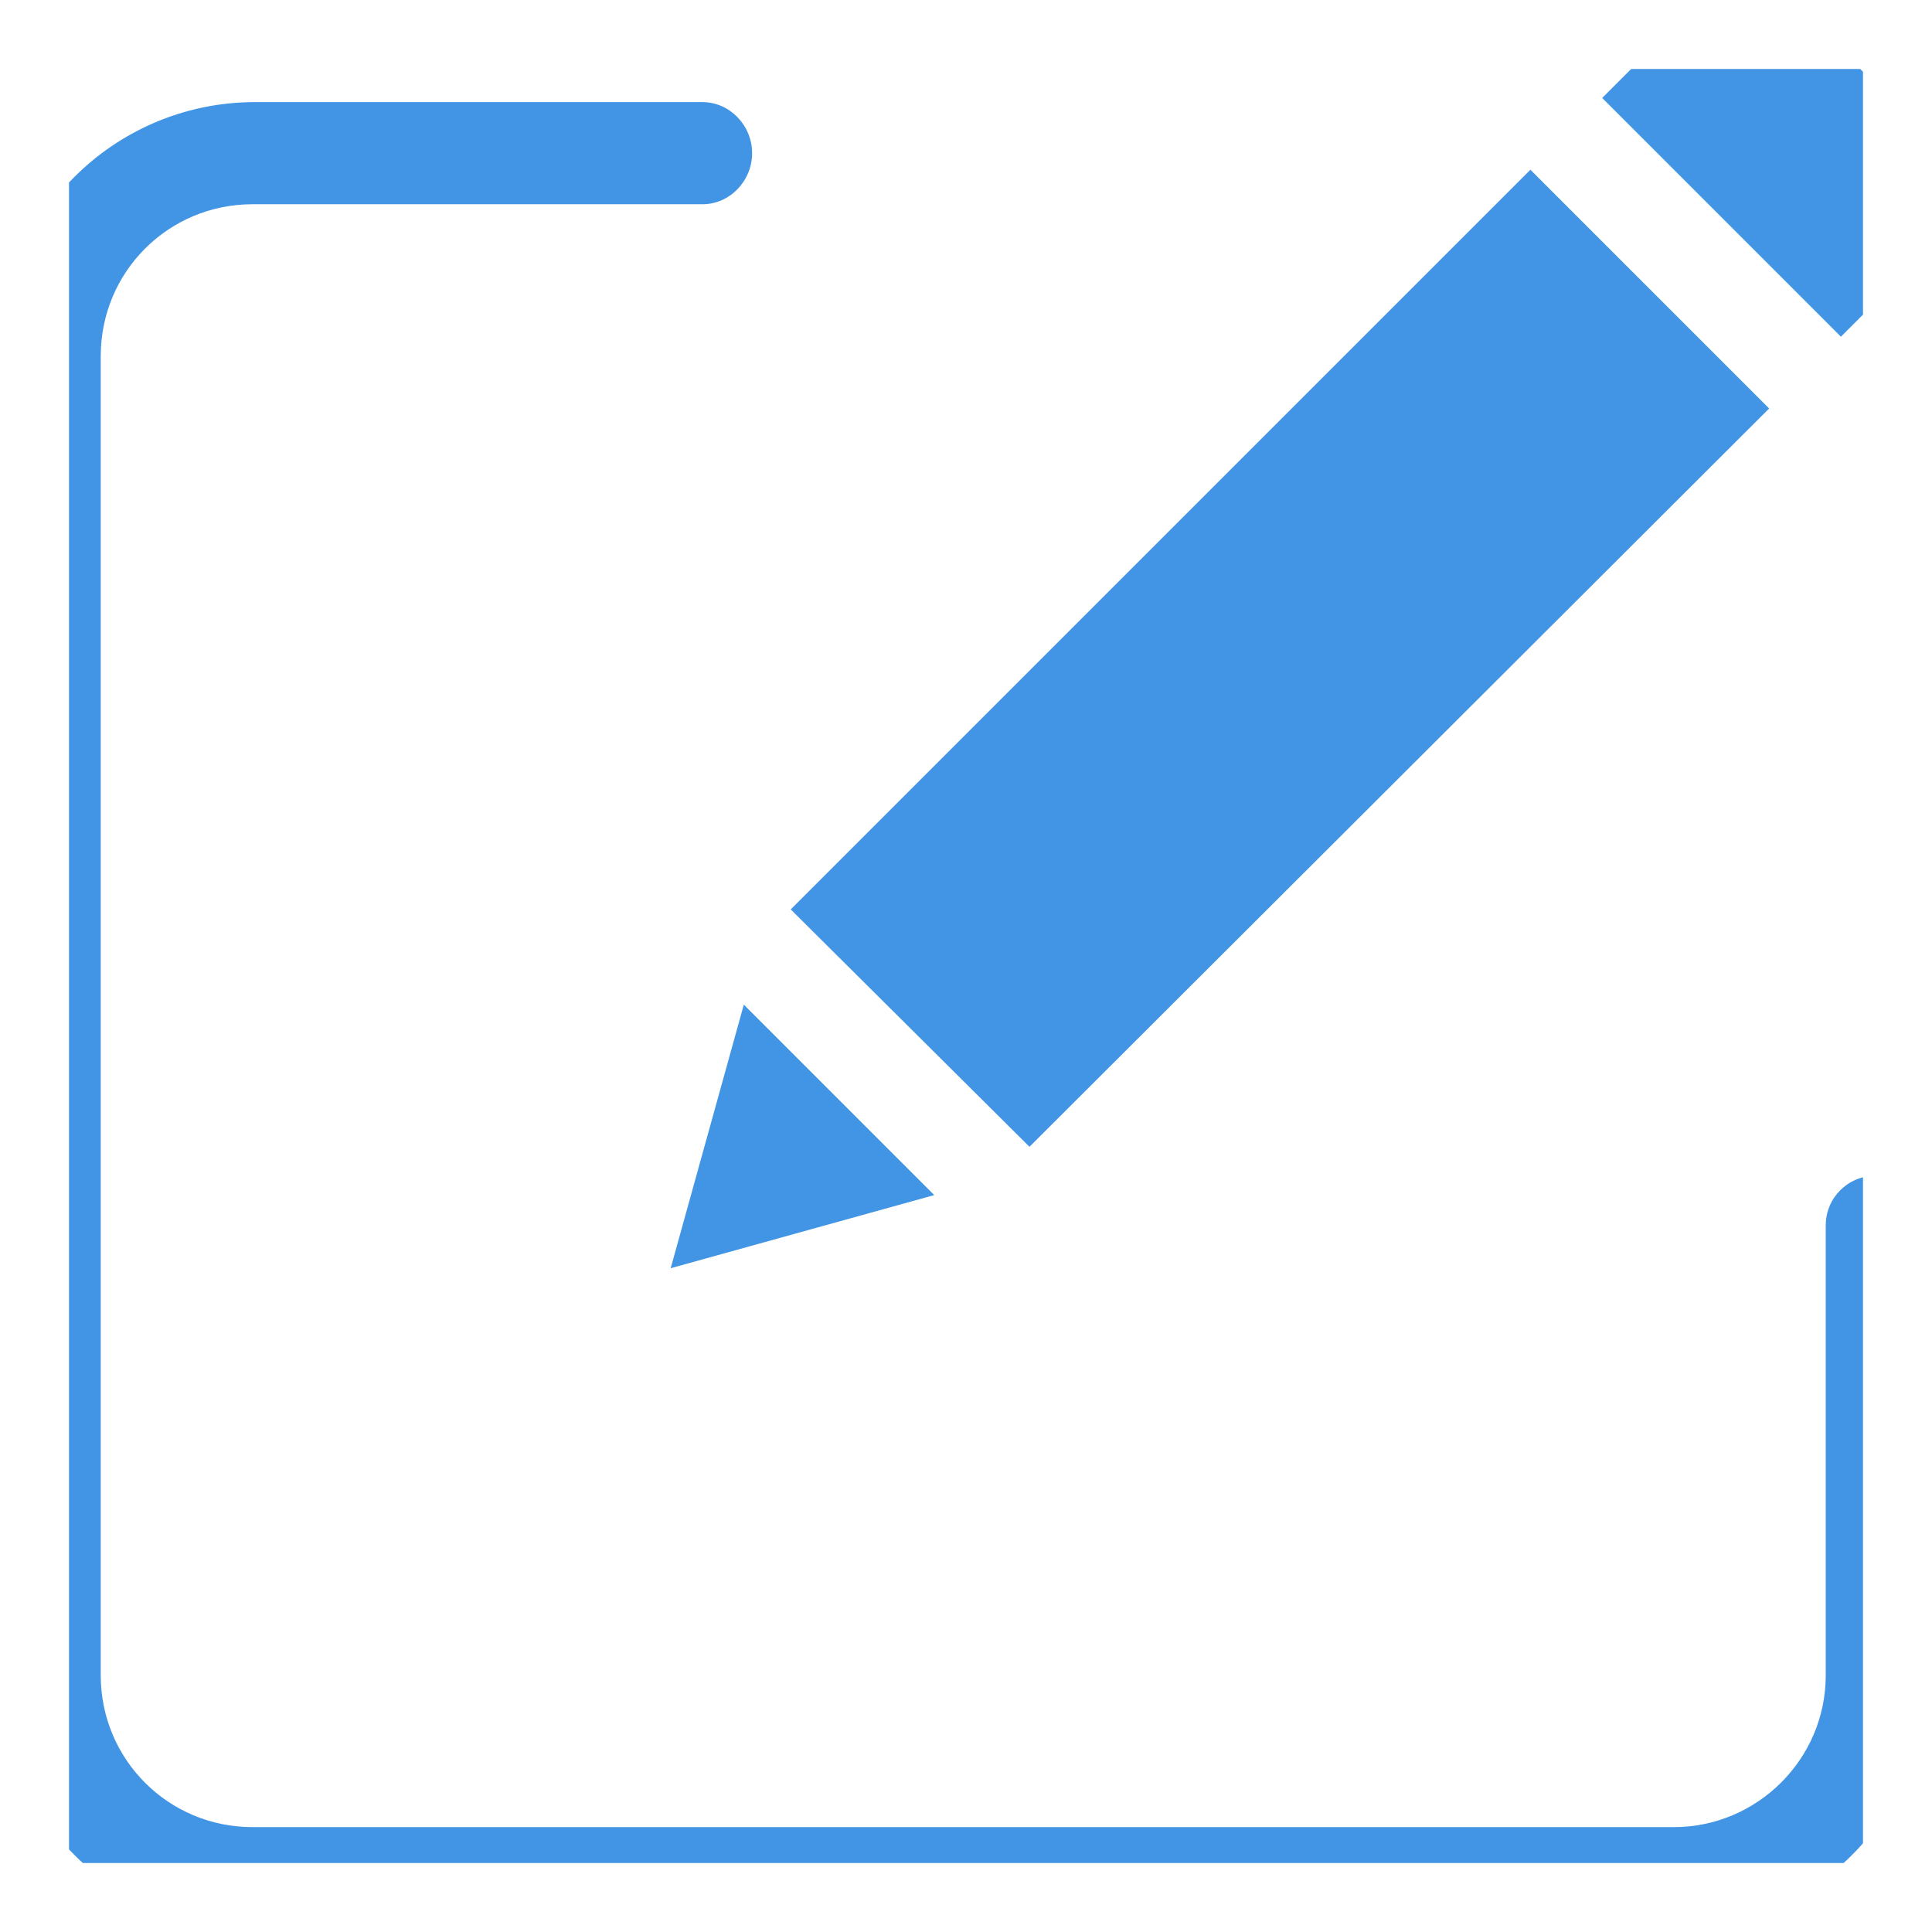 <svg width="14" height="14" viewBox="0 0 14 14" fill="none" xmlns="http://www.w3.org/2000/svg" xmlns:xlink="http://www.w3.org/1999/xlink">
	<desc>
			Created with Pixso.
	</desc>
	<defs>
		<clipPath id="clip193_3704">
			<rect id="edit 1" rx="-0.5" width="13" height="13" transform="translate(0.5 0.5)" fill="white" fill-opacity="0"/>
		</clipPath>
	</defs>
	<rect id="edit 1" rx="-0.5" width="13" height="13" transform="translate(0.5 0.5)" fill="#FFFFFF" fill-opacity="0"/>
	<g clip-path="url(#clip193_3704)">
		<path id="Vector" d="M13.59 8.52C13.39 8.52 13.23 8.68 13.23 8.88L13.23 12.14C13.23 12.75 12.73 13.24 12.13 13.24L1.83 13.24C1.22 13.24 0.73 12.75 0.73 12.14L0.73 2.58C0.73 1.97 1.22 1.48 1.83 1.48L5.09 1.48C5.29 1.48 5.45 1.31 5.45 1.11C5.45 0.91 5.29 0.74 5.09 0.74L1.83 0.74C0.82 0.75 0 1.57 0 2.58L0 12.14C0 13.15 0.82 13.98 1.83 13.98L12.13 13.98C13.14 13.98 13.96 13.15 13.96 12.14L13.96 8.88C13.96 8.68 13.8 8.52 13.59 8.52Z" fill="#4295E4" fill-opacity="1" fill-rule="nonzero"/>
		<path id="Vector" d="M5.73 6.59L11.09 1.23L12.82 2.96L7.46 8.31L5.73 6.59Z" fill="#4295E4" fill-opacity="1" fill-rule="nonzero"/>
		<path id="Vector" d="M4.86 9.19L6.77 8.66L5.39 7.28L4.86 9.19Z" fill="#4295E4" fill-opacity="1" fill-rule="nonzero"/>
		<path id="Vector" d="M13.3 0.32C12.94 -0.04 12.36 -0.04 12 0.32L11.61 0.71L13.34 2.44L13.73 2.05C14.08 1.69 14.08 1.11 13.73 0.75L13.3 0.32Z" fill="#4295E4" fill-opacity="1" fill-rule="nonzero"/>
	</g>
</svg>
